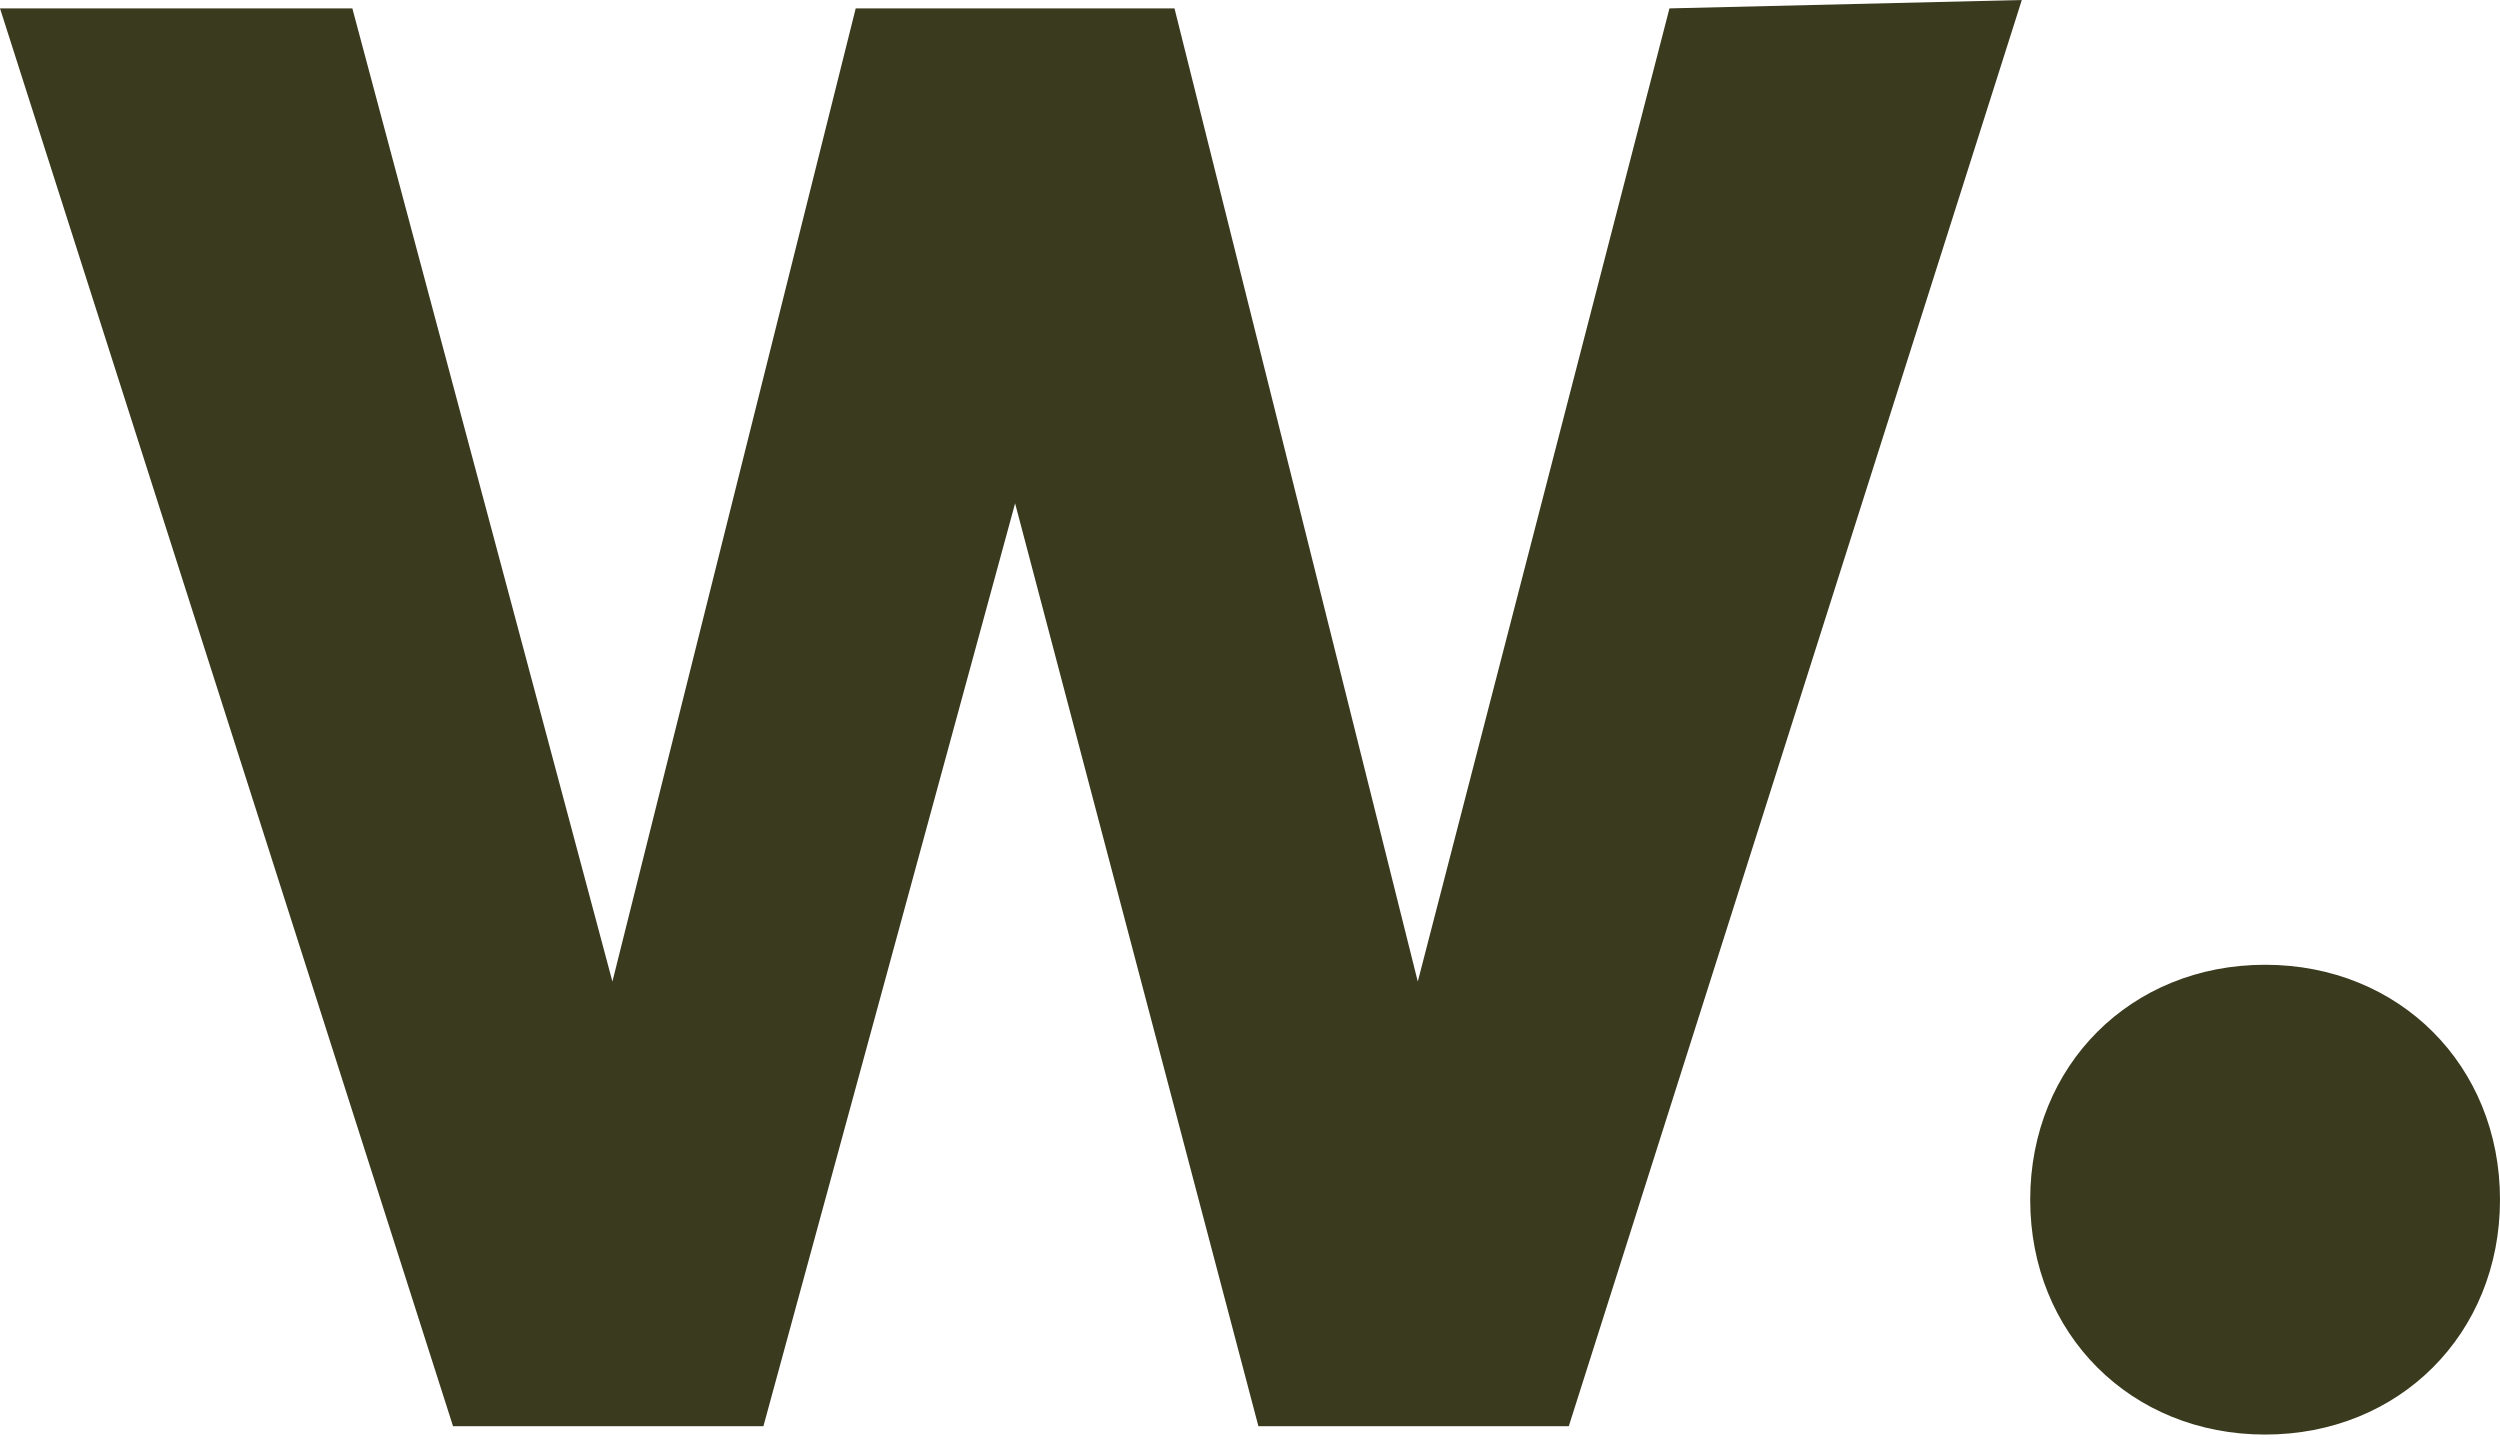 <svg xml:space="preserve" style="enable-background:new 0 0 29.8 17.2;" viewBox="0 0 29.8 17.2" y="0px" x="0px" xmlns:xlink="http://www.w3.org/1999/xlink" xmlns="http://www.w3.org/2000/svg" id="Layer_1" version="1.1">
<style type="text/css">
	.st0{fill:#3A3A1F;}
</style>
<path d="M24.1,0l-5.4,17H15L12.1,6L9.1,17H5.4L0,0.1h4.2l3.1,11.6l2.9-11.6H14l2.9,11.6l3-11.6L24.1,0z" class="st0"></path>
<path d="M27,11.5c1.6,0,2.8,1.2,2.8,2.8s-1.2,2.8-2.8,2.8s-2.8-1.2-2.8-2.8S25.4,11.5,27,11.5z" class="st0"></path>
</svg>
